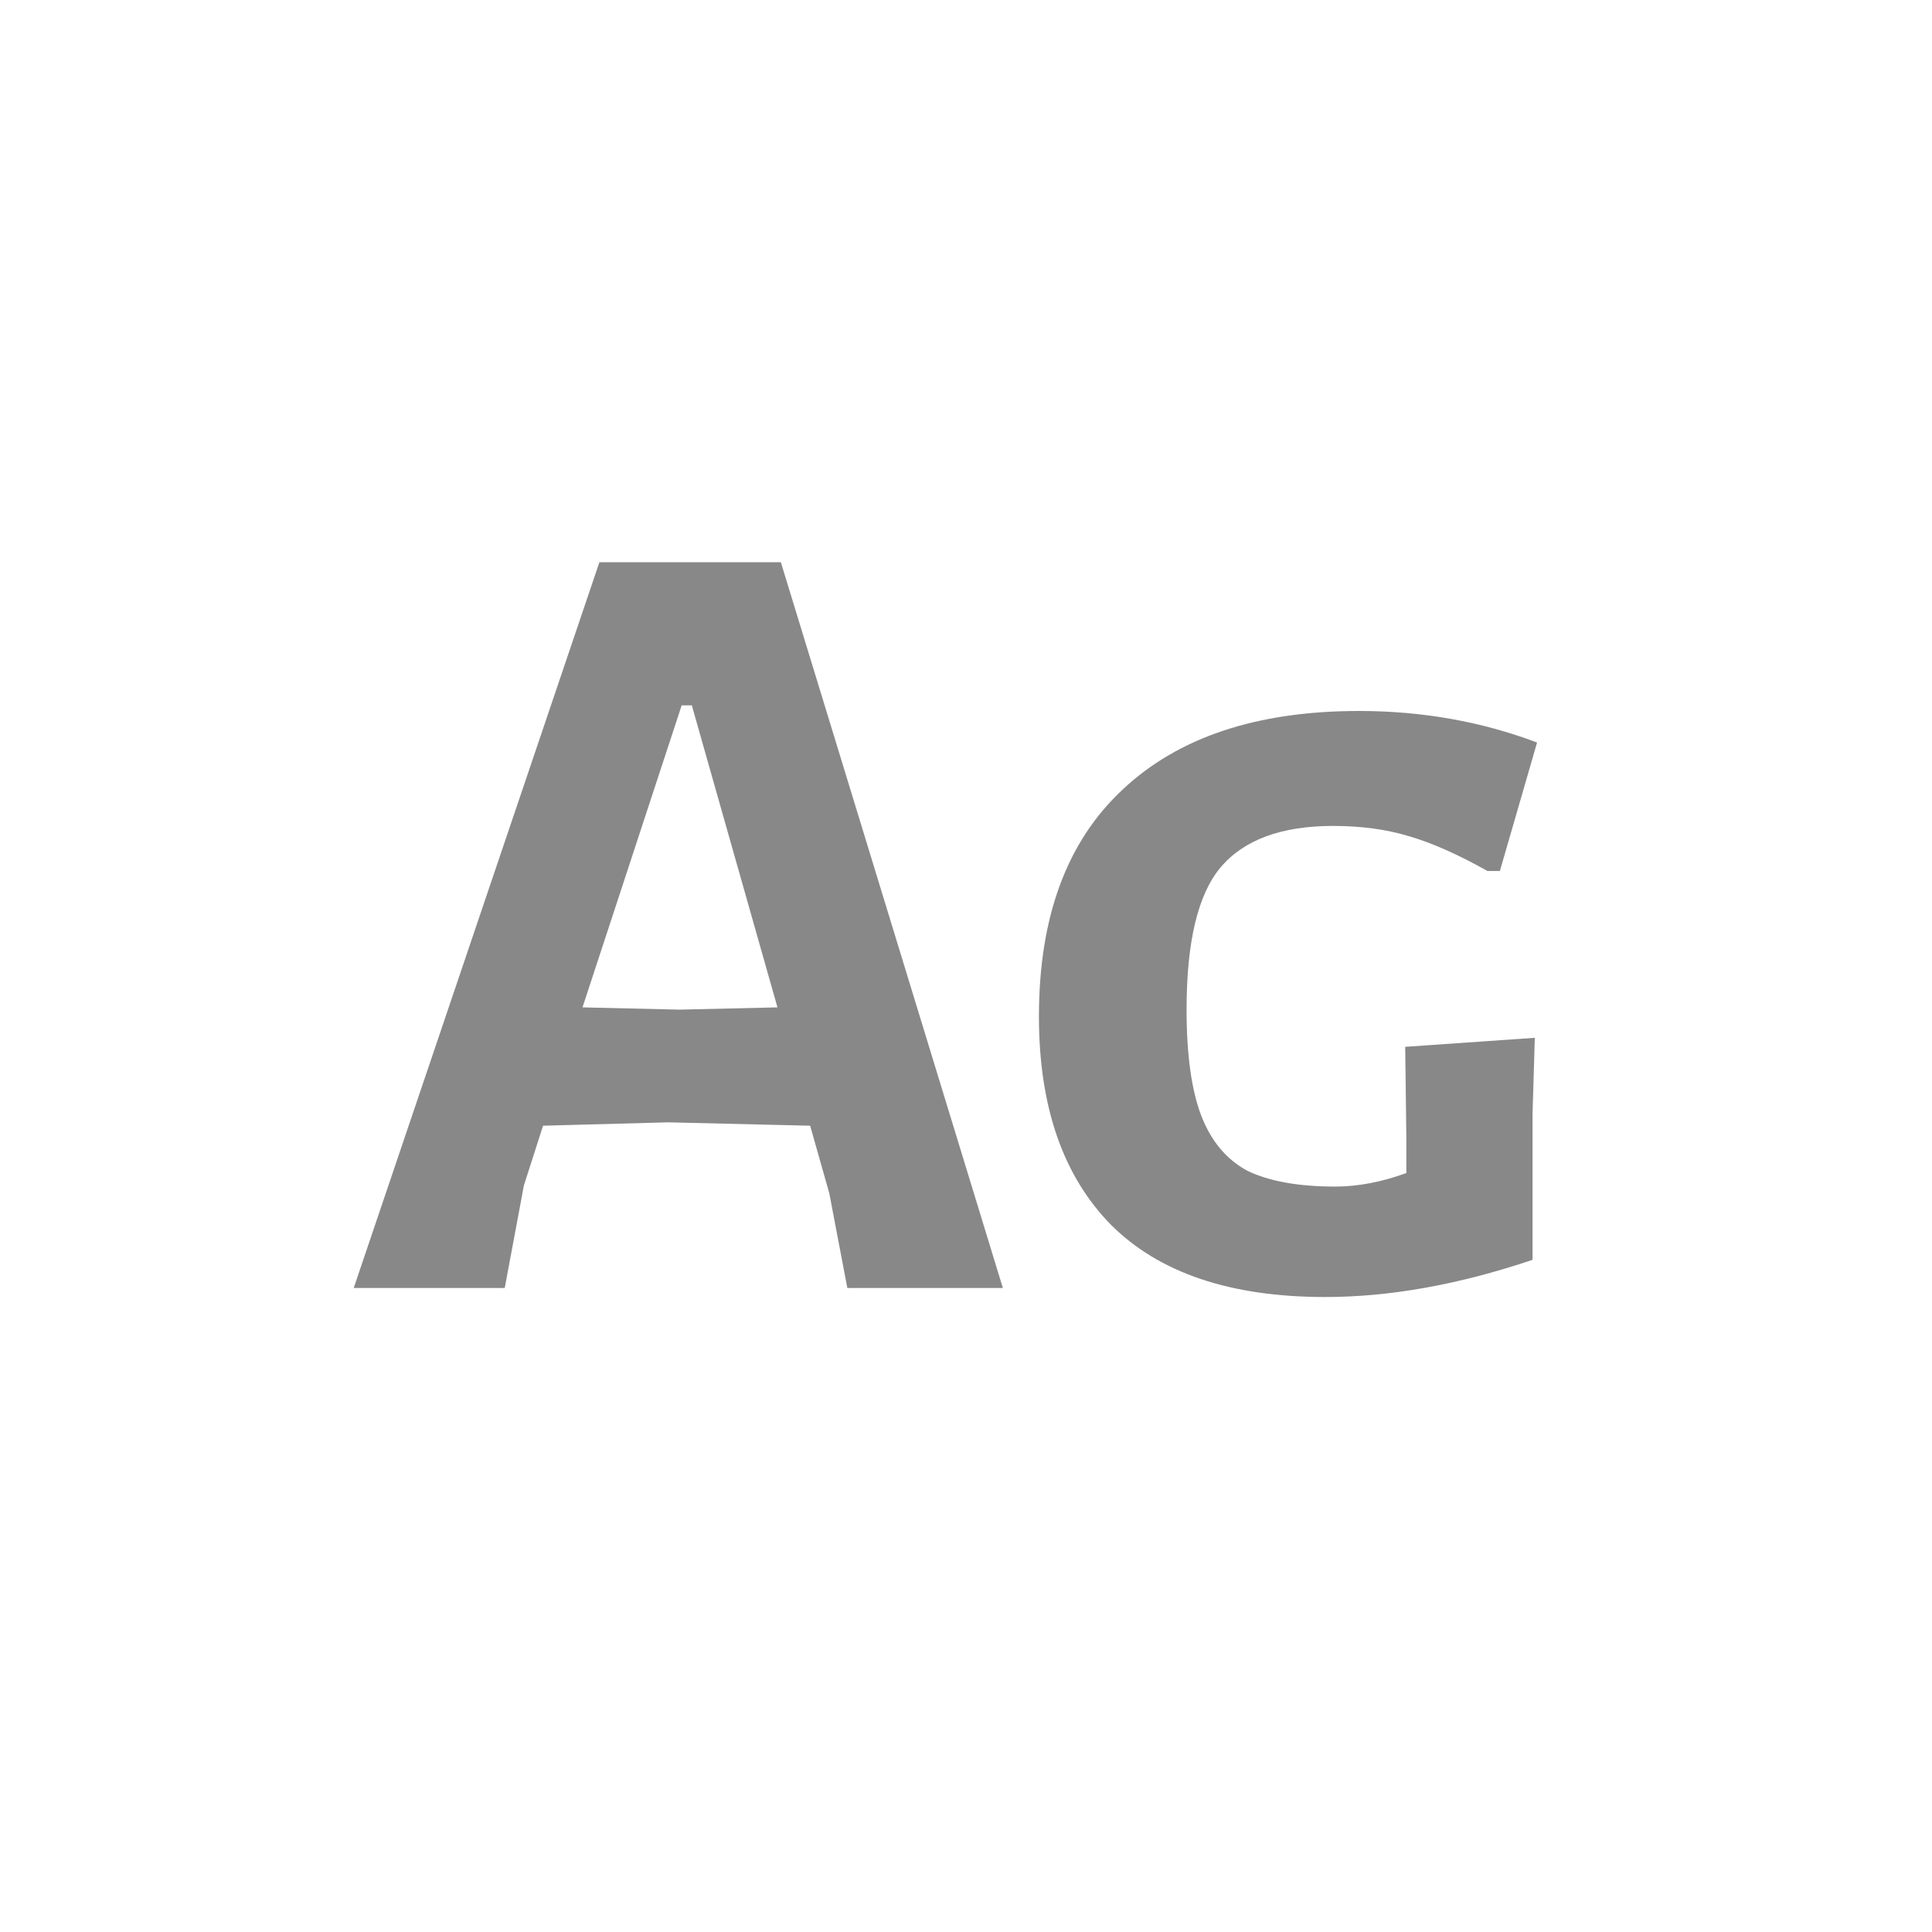 <svg width="24" height="24" viewBox="0 0 24 24" fill="none" xmlns="http://www.w3.org/2000/svg">
<path d="M12.458 16H10.526L10.302 14.824L10.064 13.984L8.3 13.942L6.746 13.984L6.508 14.726L6.27 16H4.394L7.446 6.984H9.7L12.458 16ZM9.658 12.514L8.594 8.762H8.468L7.236 12.514L8.44 12.542L9.658 12.514ZM16.882 8.832C17.666 8.832 18.404 8.963 19.094 9.224L18.632 10.82H18.478C18.114 10.615 17.788 10.47 17.498 10.386C17.218 10.302 16.906 10.26 16.56 10.26C15.916 10.26 15.45 10.433 15.16 10.778C14.88 11.114 14.74 11.702 14.74 12.542C14.74 13.102 14.801 13.541 14.922 13.858C15.044 14.175 15.235 14.404 15.496 14.544C15.767 14.675 16.131 14.74 16.588 14.74C16.868 14.74 17.162 14.684 17.47 14.572V14.124L17.456 13.004L19.066 12.892L19.038 13.83V15.65C18.124 15.958 17.265 16.112 16.462 16.112C15.286 16.112 14.4 15.813 13.802 15.216C13.205 14.609 12.906 13.746 12.906 12.626C12.906 11.394 13.252 10.456 13.942 9.812C14.633 9.159 15.613 8.832 16.882 8.832Z" fill="#888888"/>
</svg>
